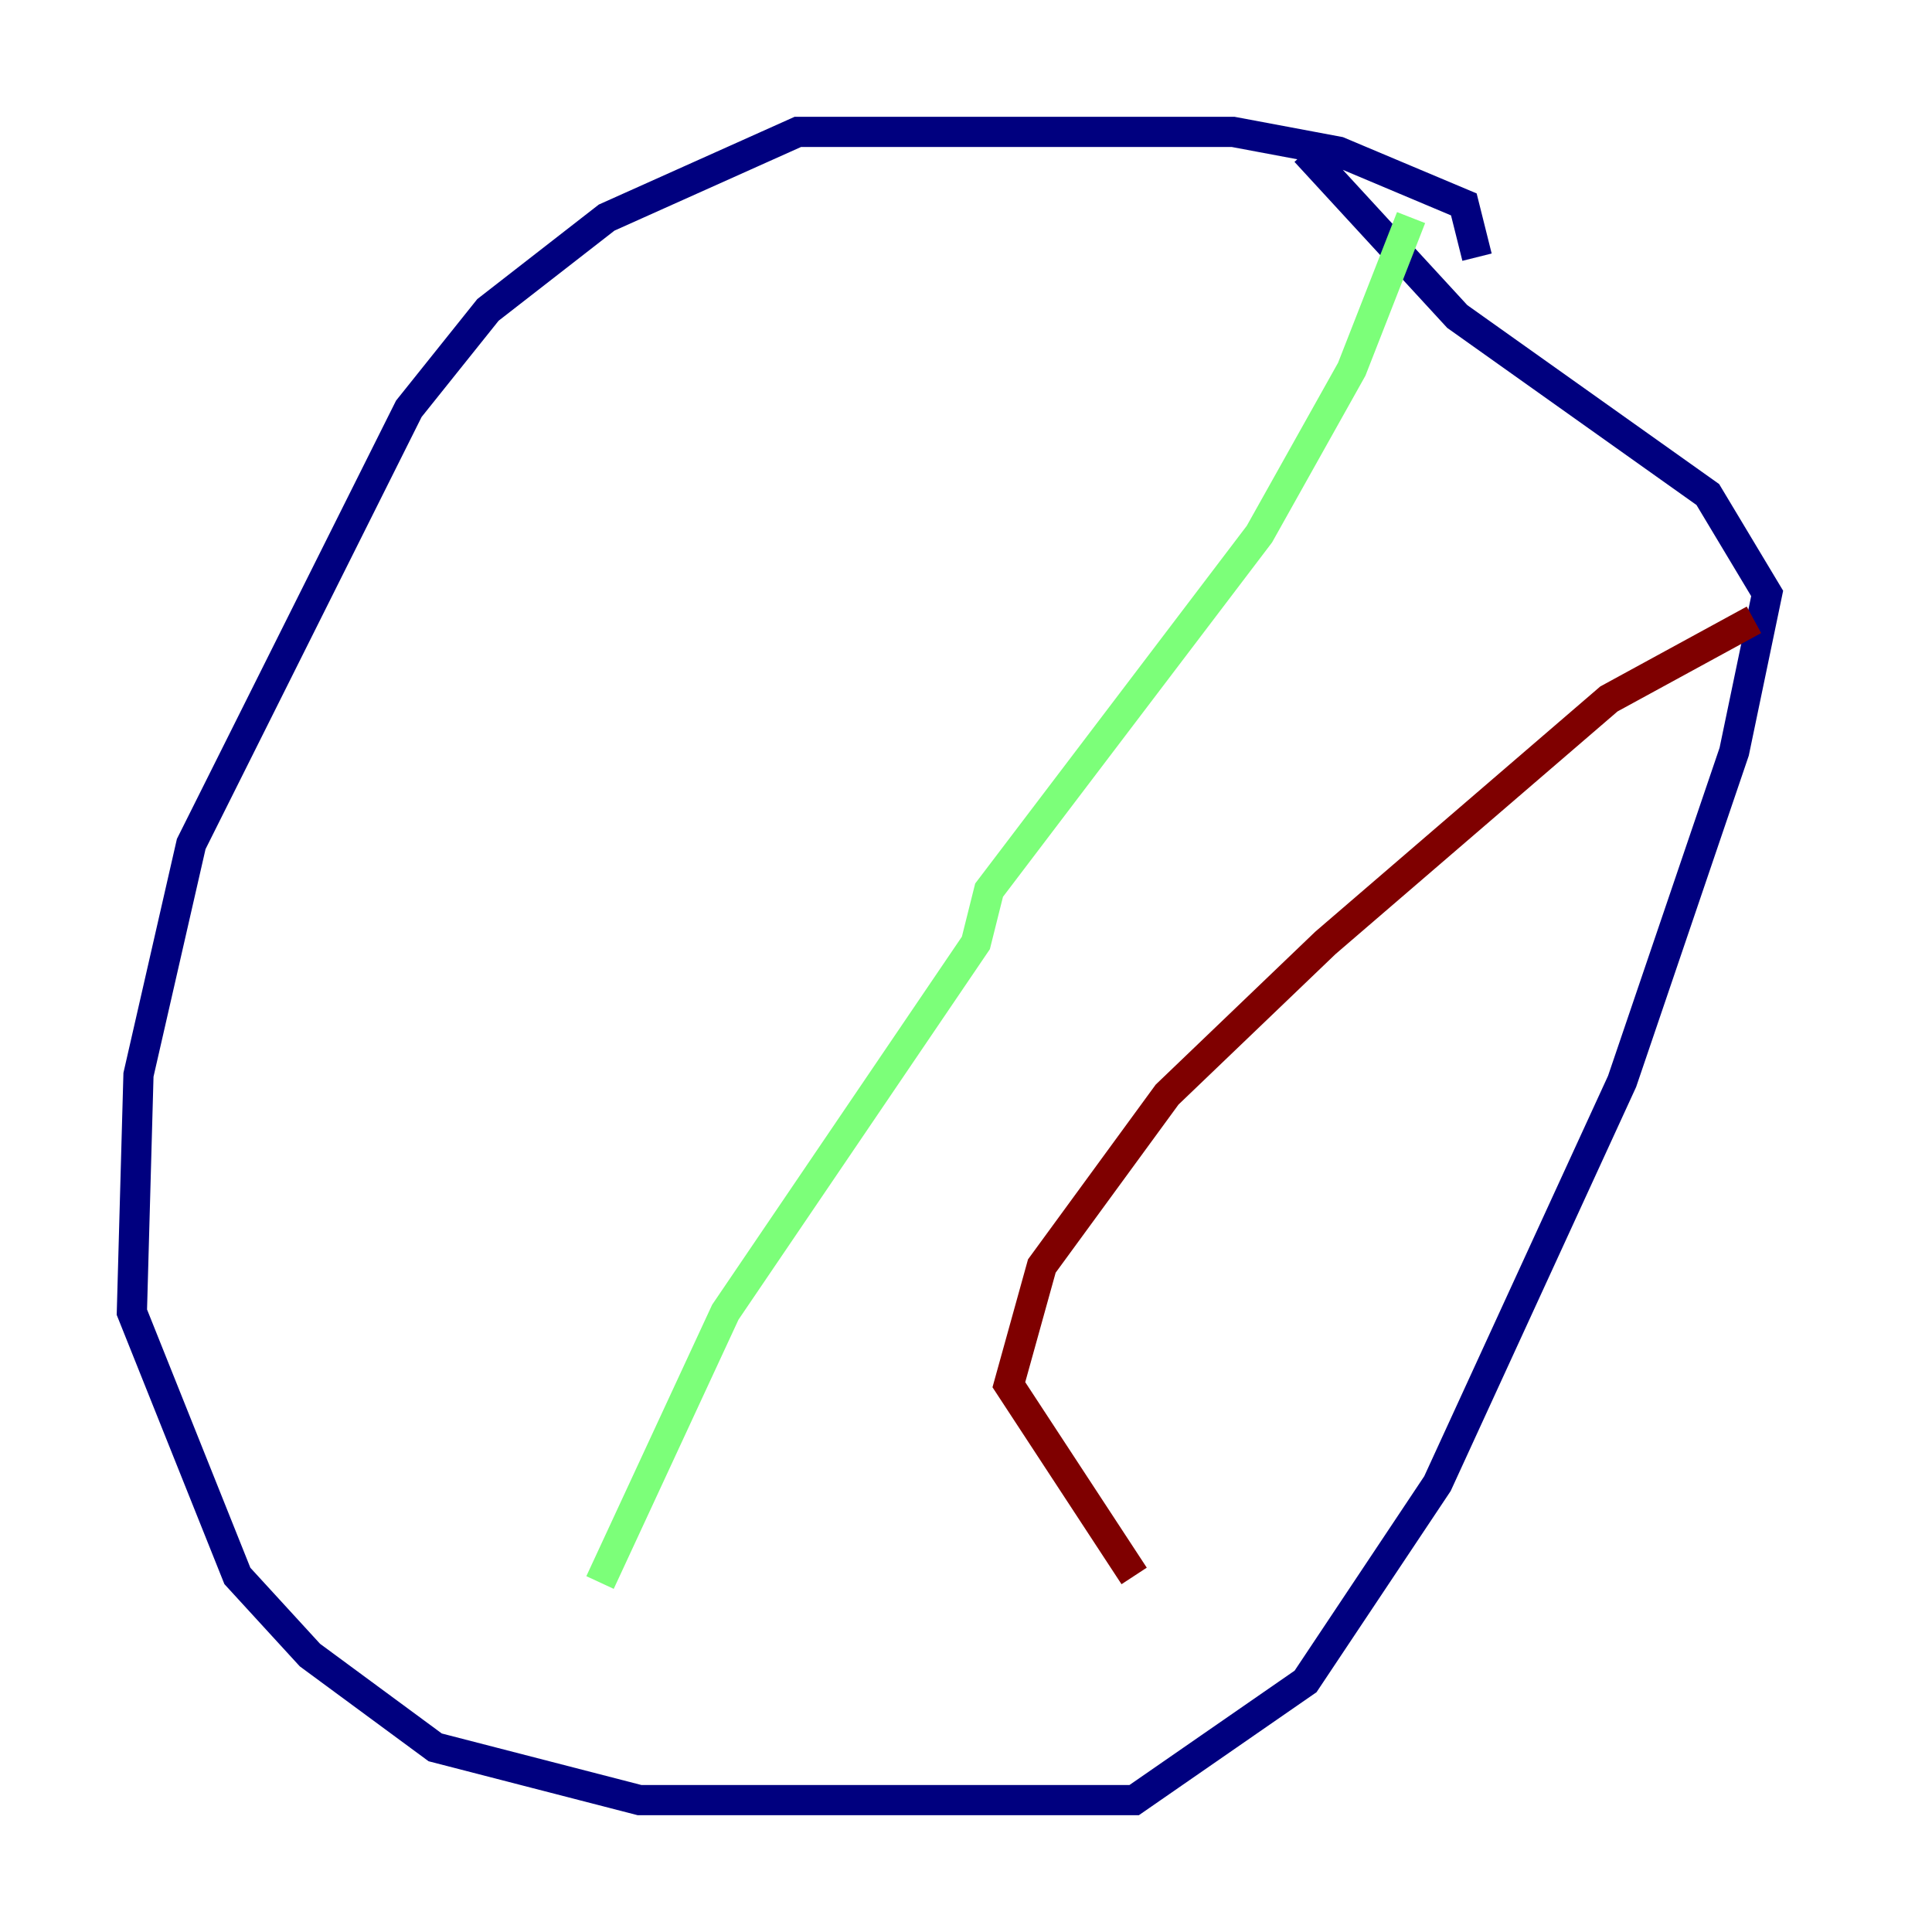 <?xml version="1.0" encoding="utf-8" ?>
<svg baseProfile="tiny" height="128" version="1.2" viewBox="0,0,128,128" width="128" xmlns="http://www.w3.org/2000/svg" xmlns:ev="http://www.w3.org/2001/xml-events" xmlns:xlink="http://www.w3.org/1999/xlink"><defs /><polyline fill="none" points="97.857,17.038 96.983,13.543 88.683,10.048 81.693,8.737 52.86,8.737 40.191,14.416 32.328,20.532 27.085,27.085 12.669,55.918 9.174,71.208 8.737,86.935 15.727,104.41 20.532,109.652 28.833,115.768 42.375,119.263 75.14,119.263 86.498,111.399 95.236,98.293 107.468,71.645 114.894,49.802 117.079,39.317 113.147,32.764 96.546,20.969 86.498,10.048" stroke="#00007f" stroke-width="2" /><polyline fill="none" points="93.488,14.416 89.556,24.464 83.44,35.386 65.529,58.976 64.655,62.471 48.055,86.935 39.754,104.846" stroke="#7cff79" stroke-width="2" /><polyline fill="none" points="116.205,41.065 106.594,46.307 87.809,62.471 77.324,72.519 69.024,83.877 66.84,91.741 75.14,104.41" stroke="#7f0000" stroke-width="2" /></svg>